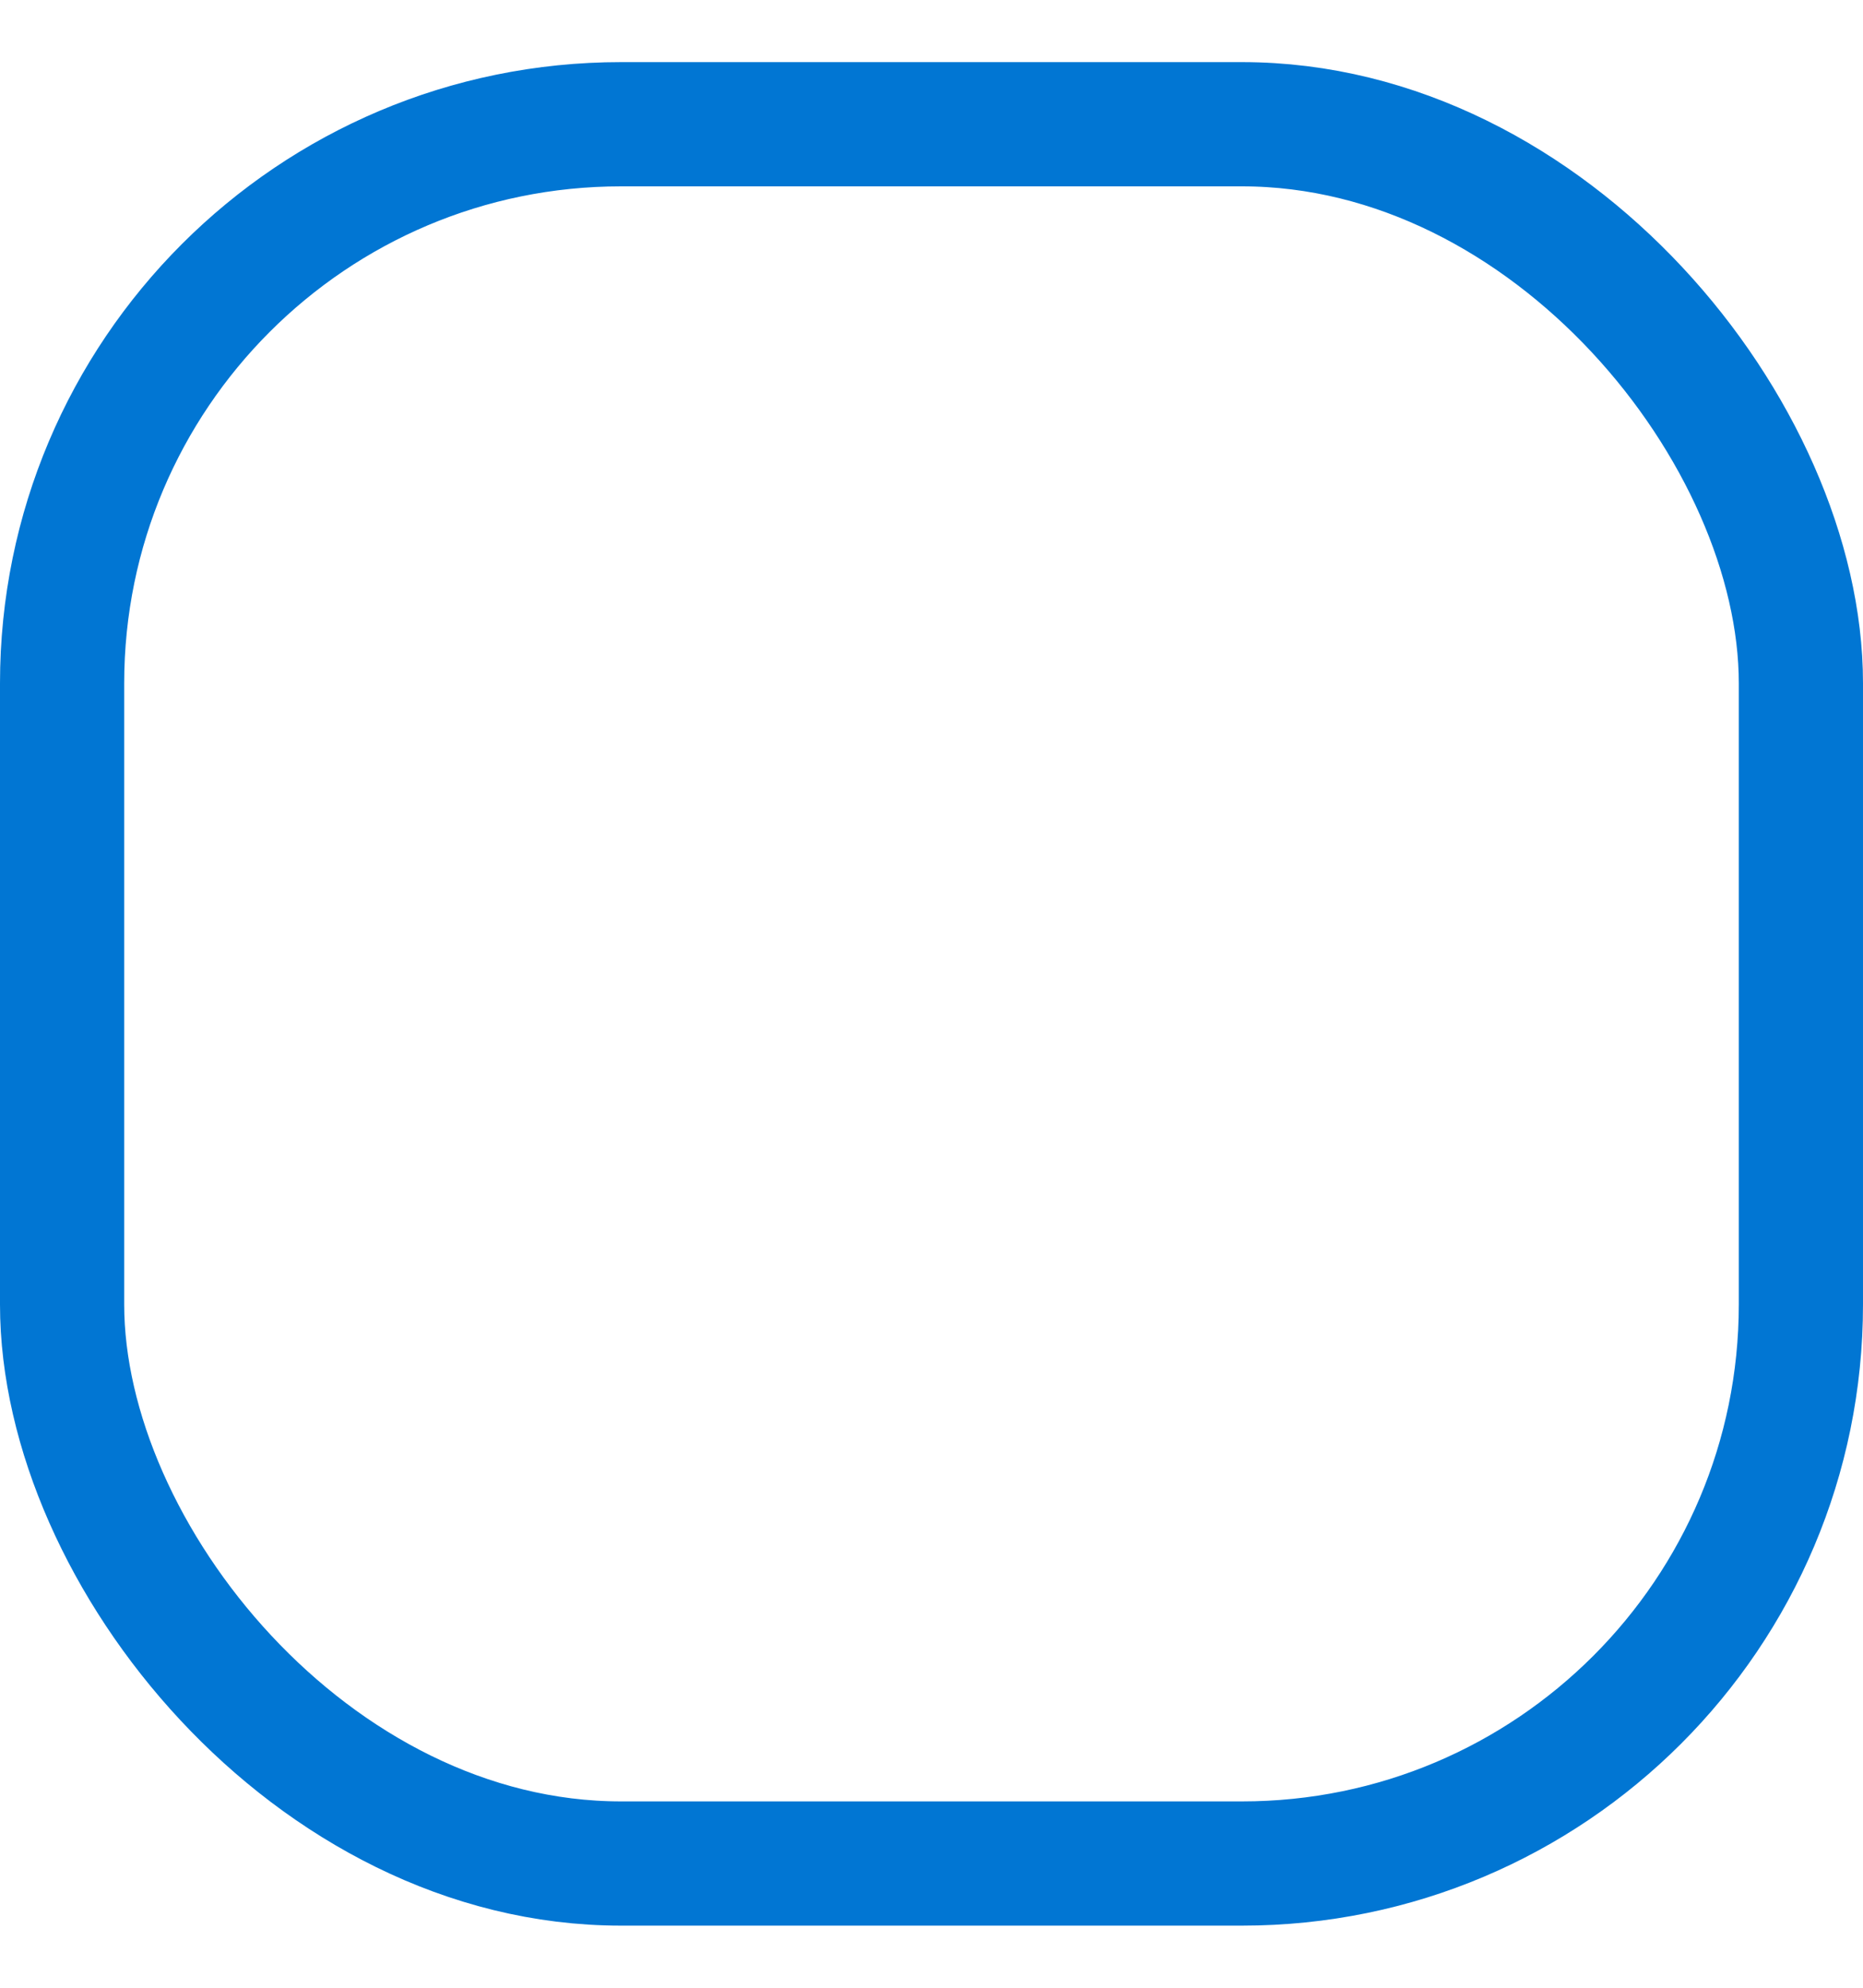 <svg width="15" height="16" viewBox="0 0 15 16" fill="none" xmlns="http://www.w3.org/2000/svg">
<g id="Rectangle 1080">
<rect id="Rectangle 1080_2" x="0.5" y="1" width="14" height="14" rx="4.5" stroke="#0176D3"/>
</g>
</svg>
